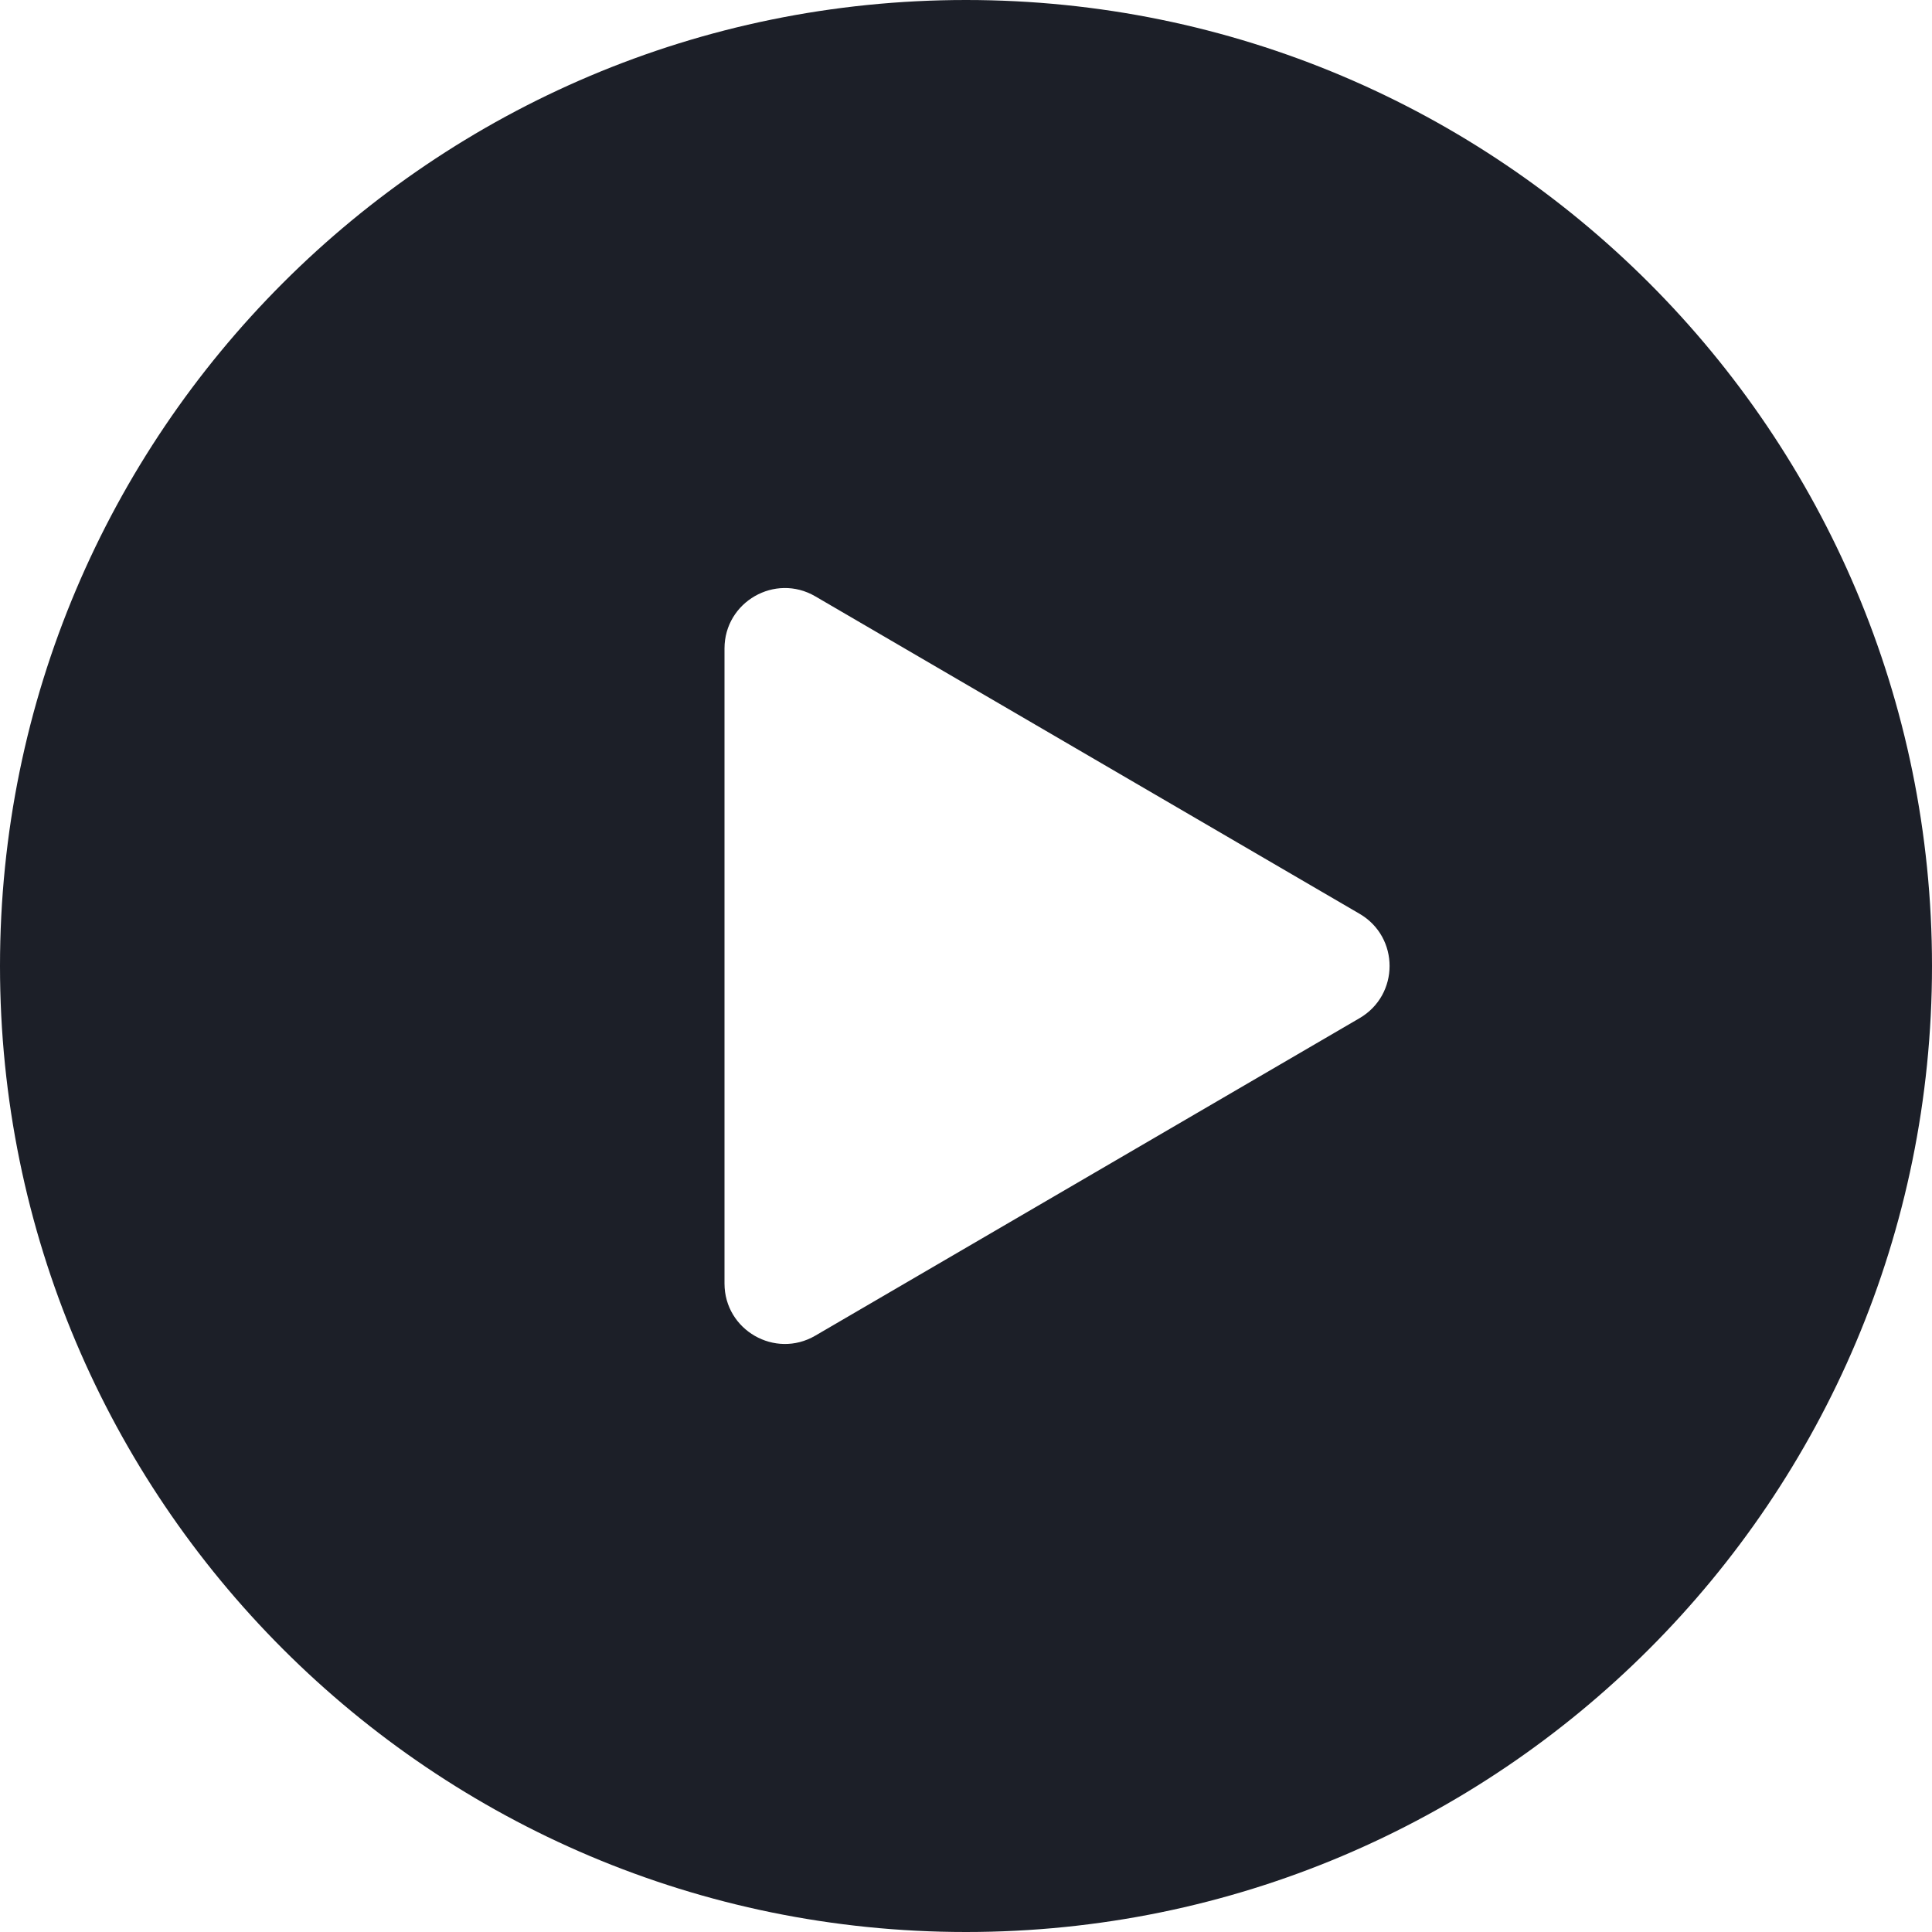 <svg width="24" height="24" viewBox="0 0 24 24" fill="none" xmlns="http://www.w3.org/2000/svg">
<path fill-rule="evenodd" clip-rule="evenodd" d="M0 12C0 5.373 5.373 0 12 0C18.628 0 24 5.373 24 12C24 18.628 18.628 24 12 24C5.373 24 0 18.628 0 12ZM10.128 16.592L16.889 12.648C17.386 12.358 17.386 11.642 16.89 11.352L10.128 7.408C9.628 7.116 9 7.477 9 8.056V15.944C9 16.523 9.628 16.884 10.128 16.592Z" fill="#1C1F28"/>
</svg>
